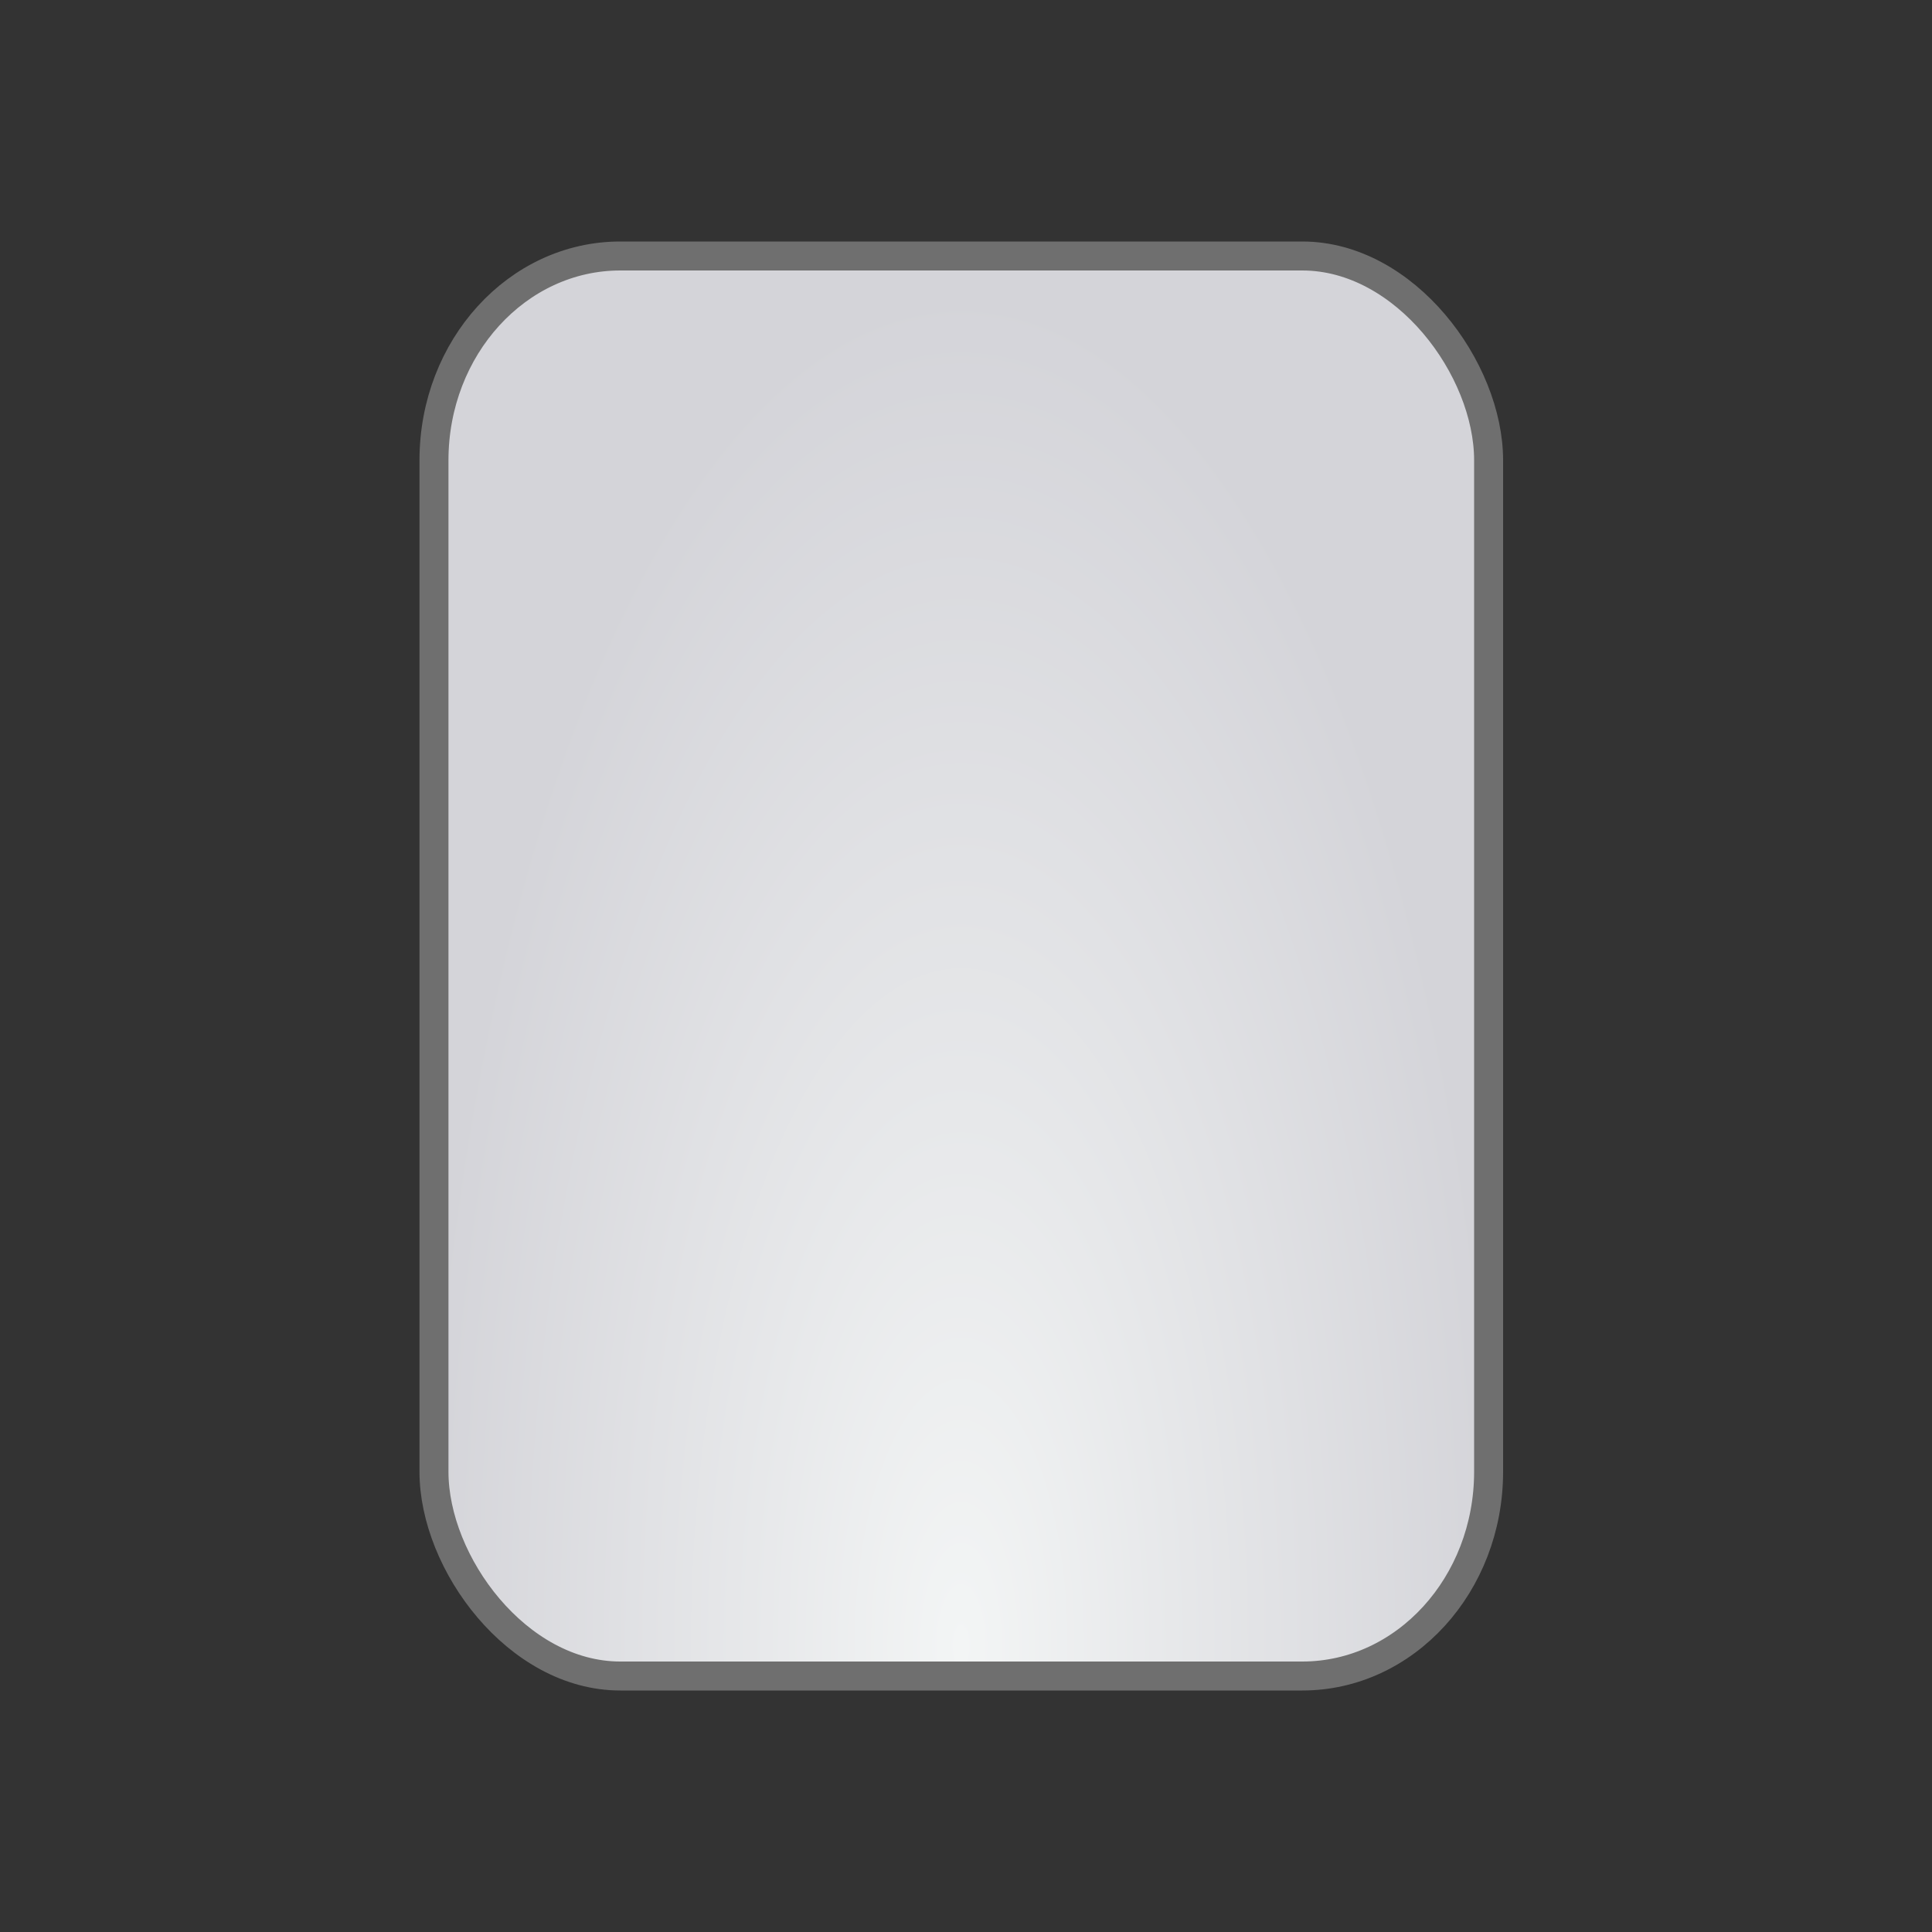 <?xml version="1.0" encoding="UTF-8" standalone="no"?>
<!-- Created with Inkscape (http://www.inkscape.org/) -->
<svg
   xmlns:dc="http://purl.org/dc/elements/1.1/"
   xmlns:cc="http://web.resource.org/cc/"
   xmlns:rdf="http://www.w3.org/1999/02/22-rdf-syntax-ns#"
   xmlns:svg="http://www.w3.org/2000/svg"
   xmlns="http://www.w3.org/2000/svg"
   xmlns:xlink="http://www.w3.org/1999/xlink"
   xmlns:sodipodi="http://sodipodi.sourceforge.net/DTD/sodipodi-0.dtd"
   xmlns:inkscape="http://www.inkscape.org/namespaces/inkscape"
   width="16"
   height="16"
   id="svg1307"
   sodipodi:version="0.32"
   inkscape:version="0.44"
   sodipodi:docbase="/home/emrah/.themes/Polycarbonate-One/gtk-2.0"
   sodipodi:docname="pbtroughh.svg"
   version="1.0"
   inkscape:export-filename="/home/emrah/.themes/Polycarbonate-0.5/gtk-2.0/trough2.png"
   inkscape:export-xdpi="90"
   inkscape:export-ydpi="90">
  <rect width="100%" height="100%" fill="#333333" stroke="none"/>
  <defs
     id="defs1309">
    <linearGradient
       id="linearGradient2770">
      <stop
         style="stop-color:#f3f5f5;stop-opacity:1;"
         offset="0"
         id="stop2772" />
      <stop
         style="stop-color:#d4d4d9;stop-opacity:1;"
         offset="1"
         id="stop2774" />
    </linearGradient>
    <radialGradient
       inkscape:collect="always"
       xlink:href="#linearGradient2770"
       id="radialGradient6336"
       cx="7.868"
       cy="14.032"
       fx="7.868"
       fy="14.032"
       r="6.018"
       gradientTransform="matrix(0.744,0,0,1.868,2.106,-12.572)"
       gradientUnits="userSpaceOnUse" />
  </defs>
  <sodipodi:namedview
     id="base"
     pagecolor="#dddddd"
     bordercolor="#666666"
     borderopacity="1.0"
     inkscape:pageopacity="1"
     inkscape:pageshadow="2"
     inkscape:zoom="12.666667"
     inkscape:cx="16.210525"
     inkscape:cy="7.5888722"
     inkscape:current-layer="layer1"
     showgrid="true"
     inkscape:grid-bbox="true"
     inkscape:document-units="px"
     inkscape:window-width="1014"
     inkscape:window-height="682"
     inkscape:window-x="33"
     inkscape:window-y="67"
     borderlayer="top" />
  <g
     id="layer1"
     inkscape:label="Layer 1"
     inkscape:groupmode="layer">
    <path
       style="fill:#aeaeb1;fill-opacity:1;fill-rule:evenodd;stroke:none;stroke-width:1px;stroke-linecap:butt;stroke-linejoin:miter;stroke-opacity:1"
       d="M -43.56,-2.450947e+17 L -43.56,-2.450947e+17 L -43.56,-2.450947e+17 z "
       id="path2247"
       sodipodi:nodetypes="ccc" />
    <rect
       style="opacity:1;fill:url(#radialGradient6336);fill-opacity:1;fill-rule:evenodd;stroke:#6f6f6f;stroke-width:0.24;stroke-linecap:round;stroke-linejoin:miter;stroke-miterlimit:4;stroke-dasharray:none;stroke-dashoffset:0;stroke-opacity:1"
       id="rect5443"
       width="8.734"
       height="11.76"
       x="3.594"
       y="2.12"
       rx="1.543"
       ry="1.692" />
  </g>
</svg>
